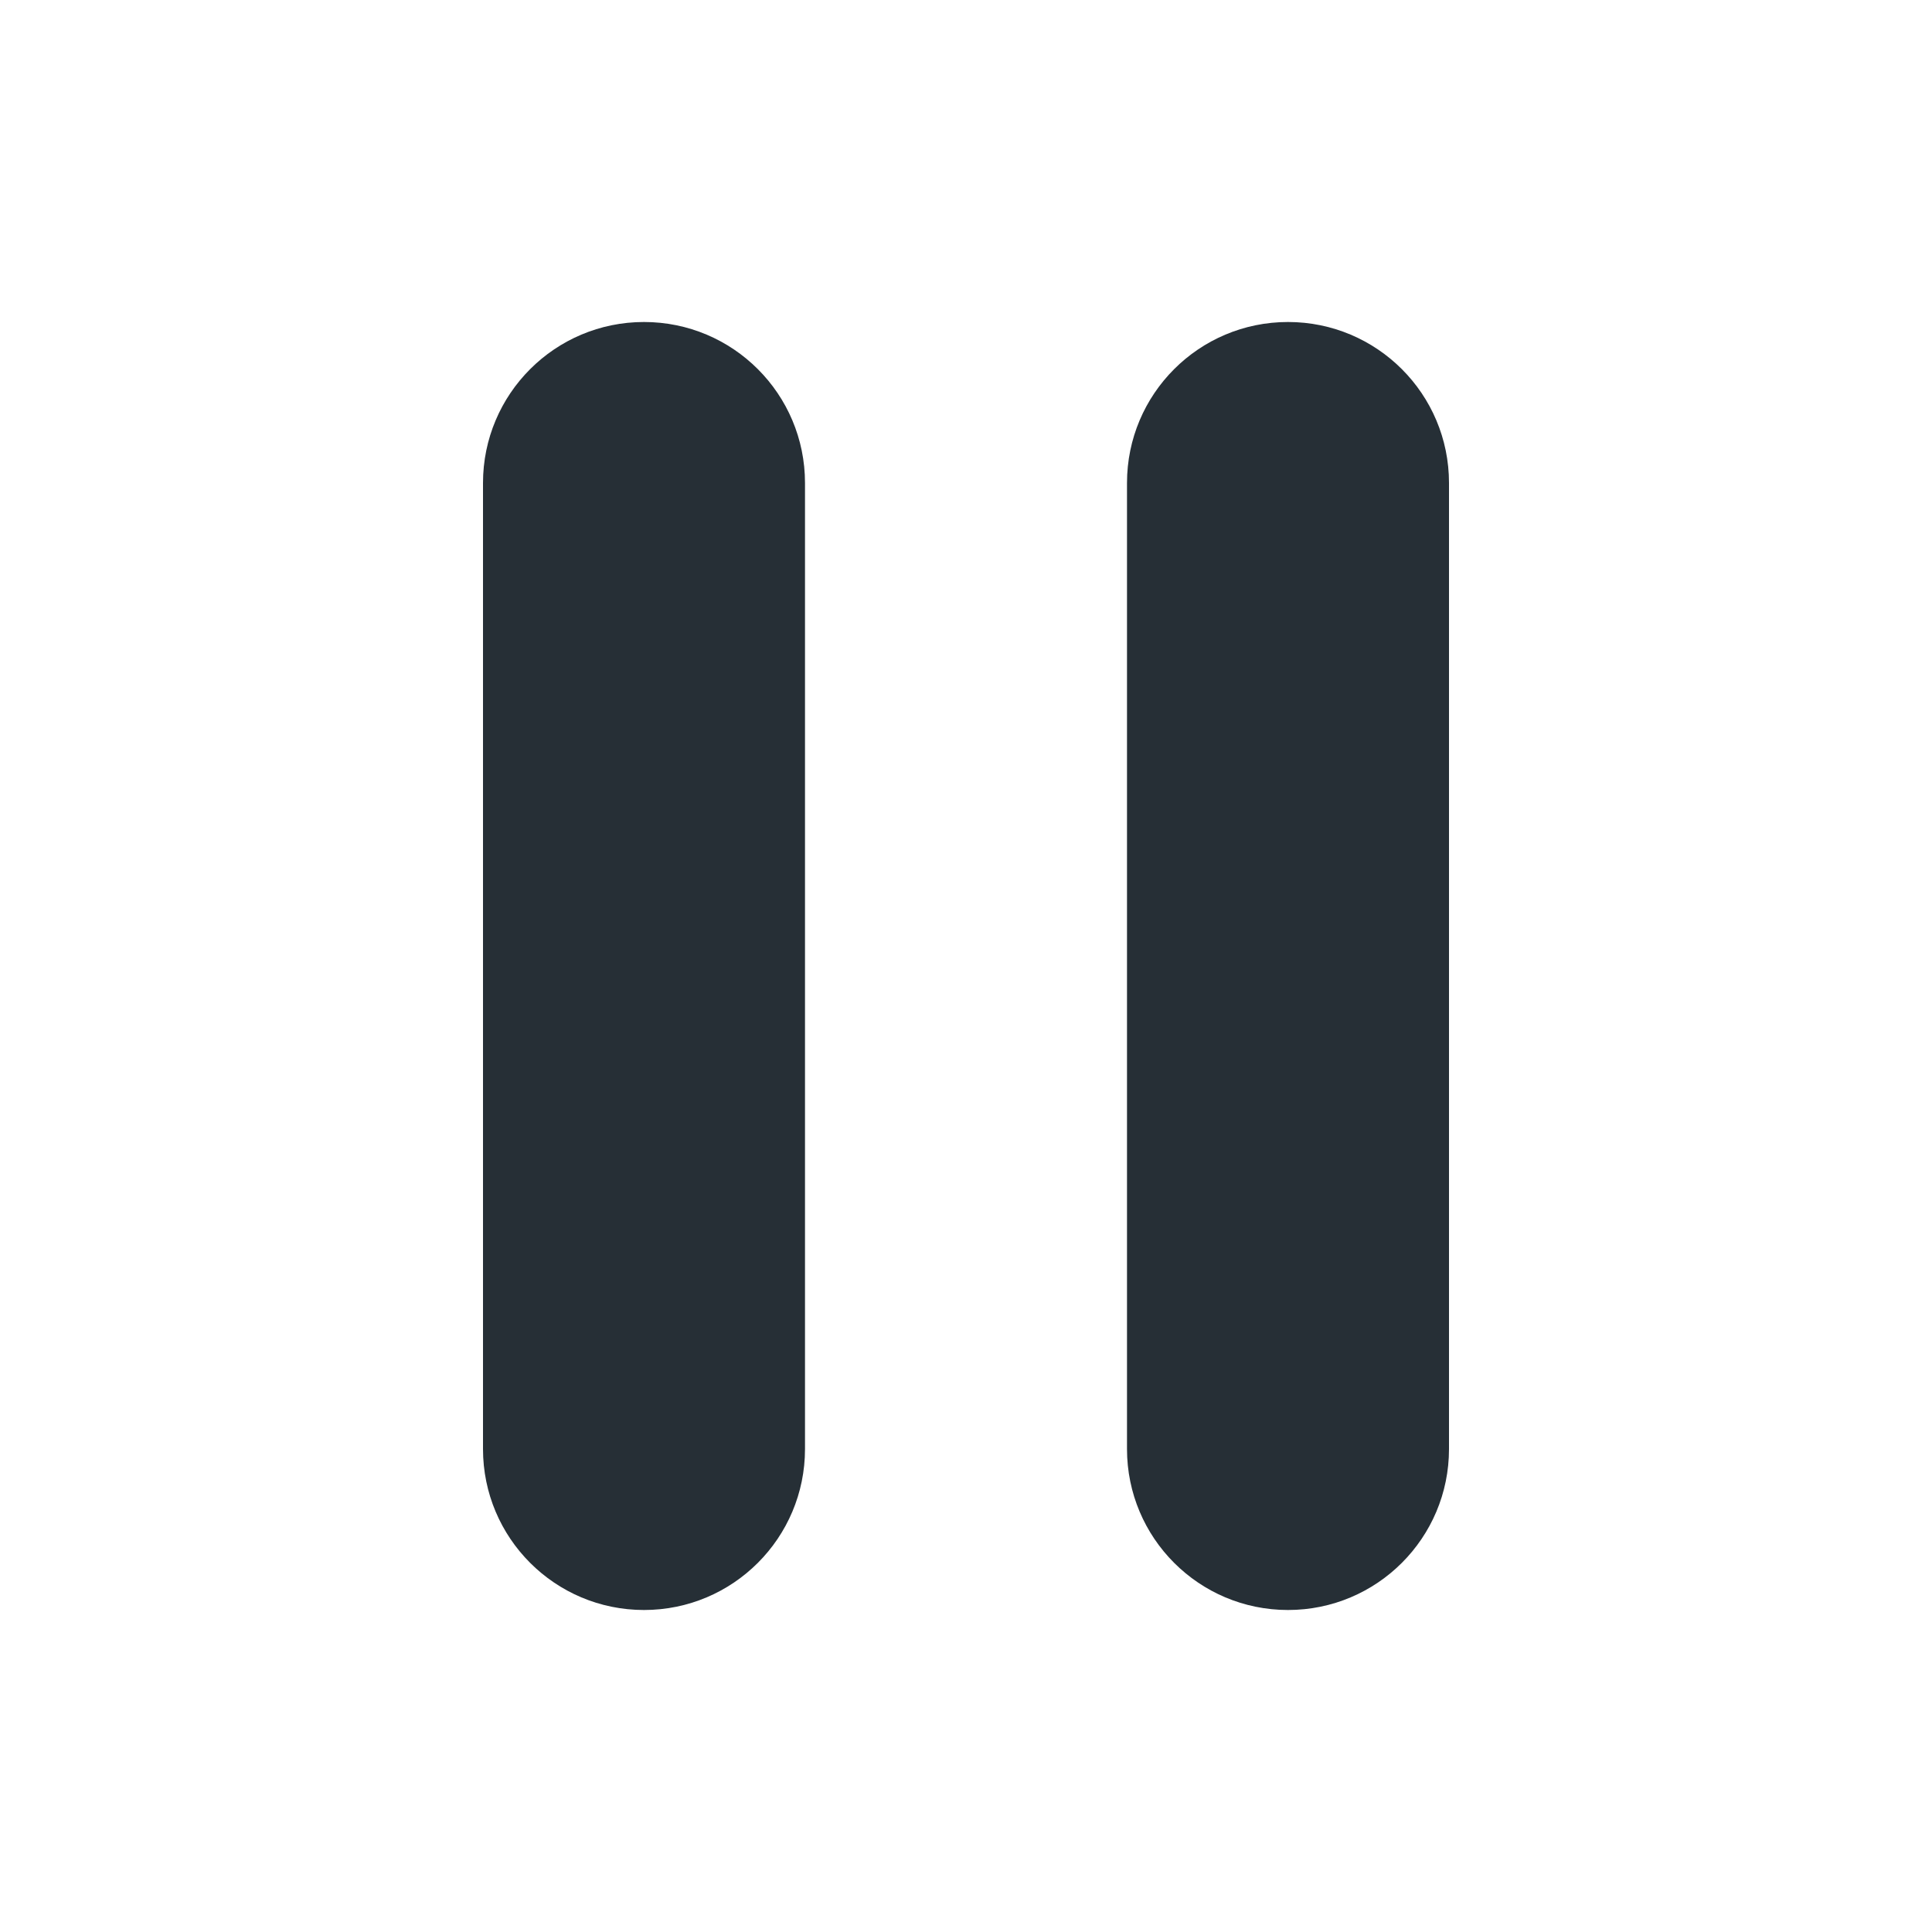 <?xml version="1.0" encoding="UTF-8"?>
<svg width="24px" height="24px" viewBox="0 0 24 24" version="1.1" xmlns="http://www.w3.org/2000/svg" xmlns:xlink="http://www.w3.org/1999/xlink">
    <!-- Generator: Sketch 52.6 (67491) - http://www.bohemiancoding.com/sketch -->
    <title>icon-event-pause-24</title>
    <desc>Created with Sketch.</desc>
    <g id="Icon" stroke="none" stroke-width="1" fill="none" fill-rule="evenodd">
        <g id="Index" transform="translate(-520, -1360)" fill="#262F36">
            <path d="M528,1364 C529.105,1364 530,1364.895 530,1366 L530,1378 C530,1379.105 529.105,1380 528,1380 C526.895,1380 526,1379.105 526,1378 L526,1366 C526,1364.895 526.895,1364 528,1364 Z M536,1364 C537.105,1364 538,1364.895 538,1366 L538,1378 C538,1379.105 537.105,1380 536,1380 C534.895,1380 534,1379.105 534,1378 L534,1366 C534,1364.895 534.895,1364 536,1364 Z" id="shape"></path>
        </g>
    </g>
</svg>